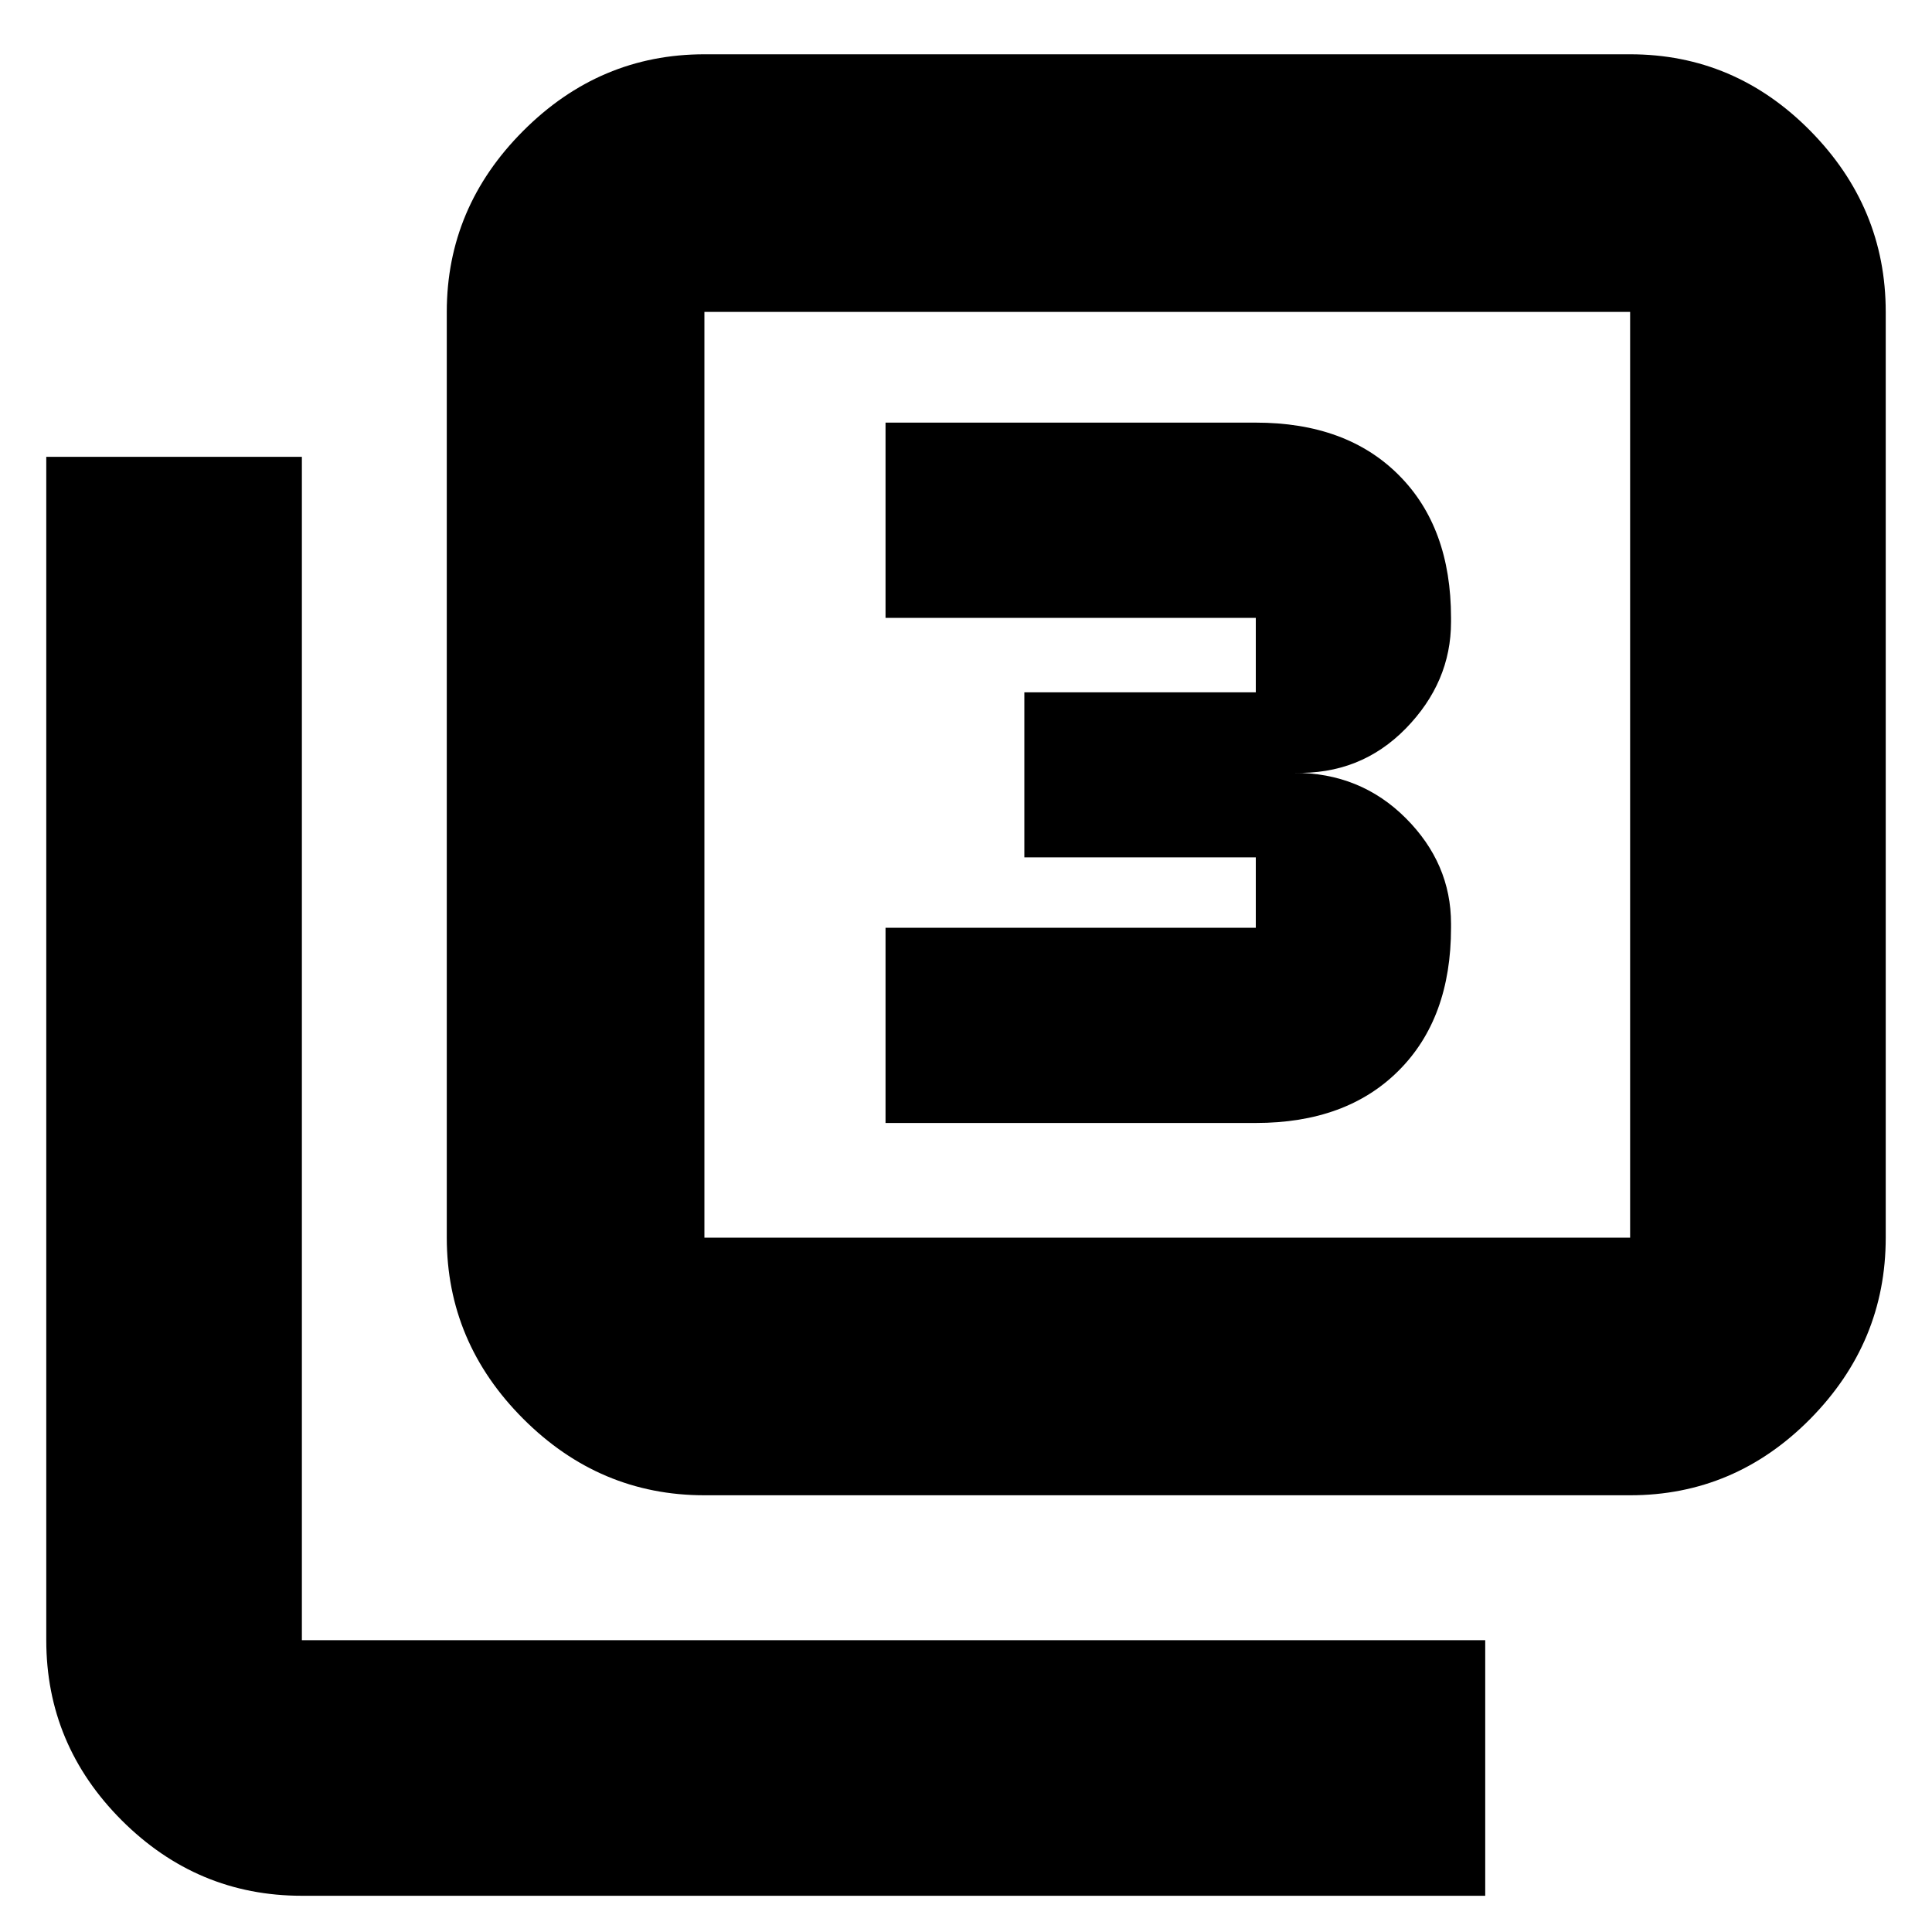 <svg xmlns="http://www.w3.org/2000/svg" height="20" width="20"><path d="M9.167 11.625H13q.938 0 1.479-.542.542-.541.542-1.479v-.042q0-.624-.469-1.093T13.396 8q.687.021 1.156-.458.469-.48.469-1.104v-.042q0-.938-.542-1.479-.541-.542-1.479-.542H9.167v2.021H13v.771h-2.396v1.708H13v.729H9.167Zm-1.875 3.854q-1.084 0-1.875-.791-.792-.792-.792-1.876V3.229q0-1.083.792-1.875.791-.792 1.875-.792h9.583q1.083 0 1.865.792.781.792.781 1.875v9.583q0 1.084-.781 1.876-.782.791-1.865.791Zm0-2.667h9.583V3.229H7.292v9.583Zm-4.167 6.813q-1.083 0-1.865-.781-.781-.782-.781-1.865V4.729h2.646v12.25h12.25v2.646ZM7.292 3.229v9.583-9.583Z"/></svg>